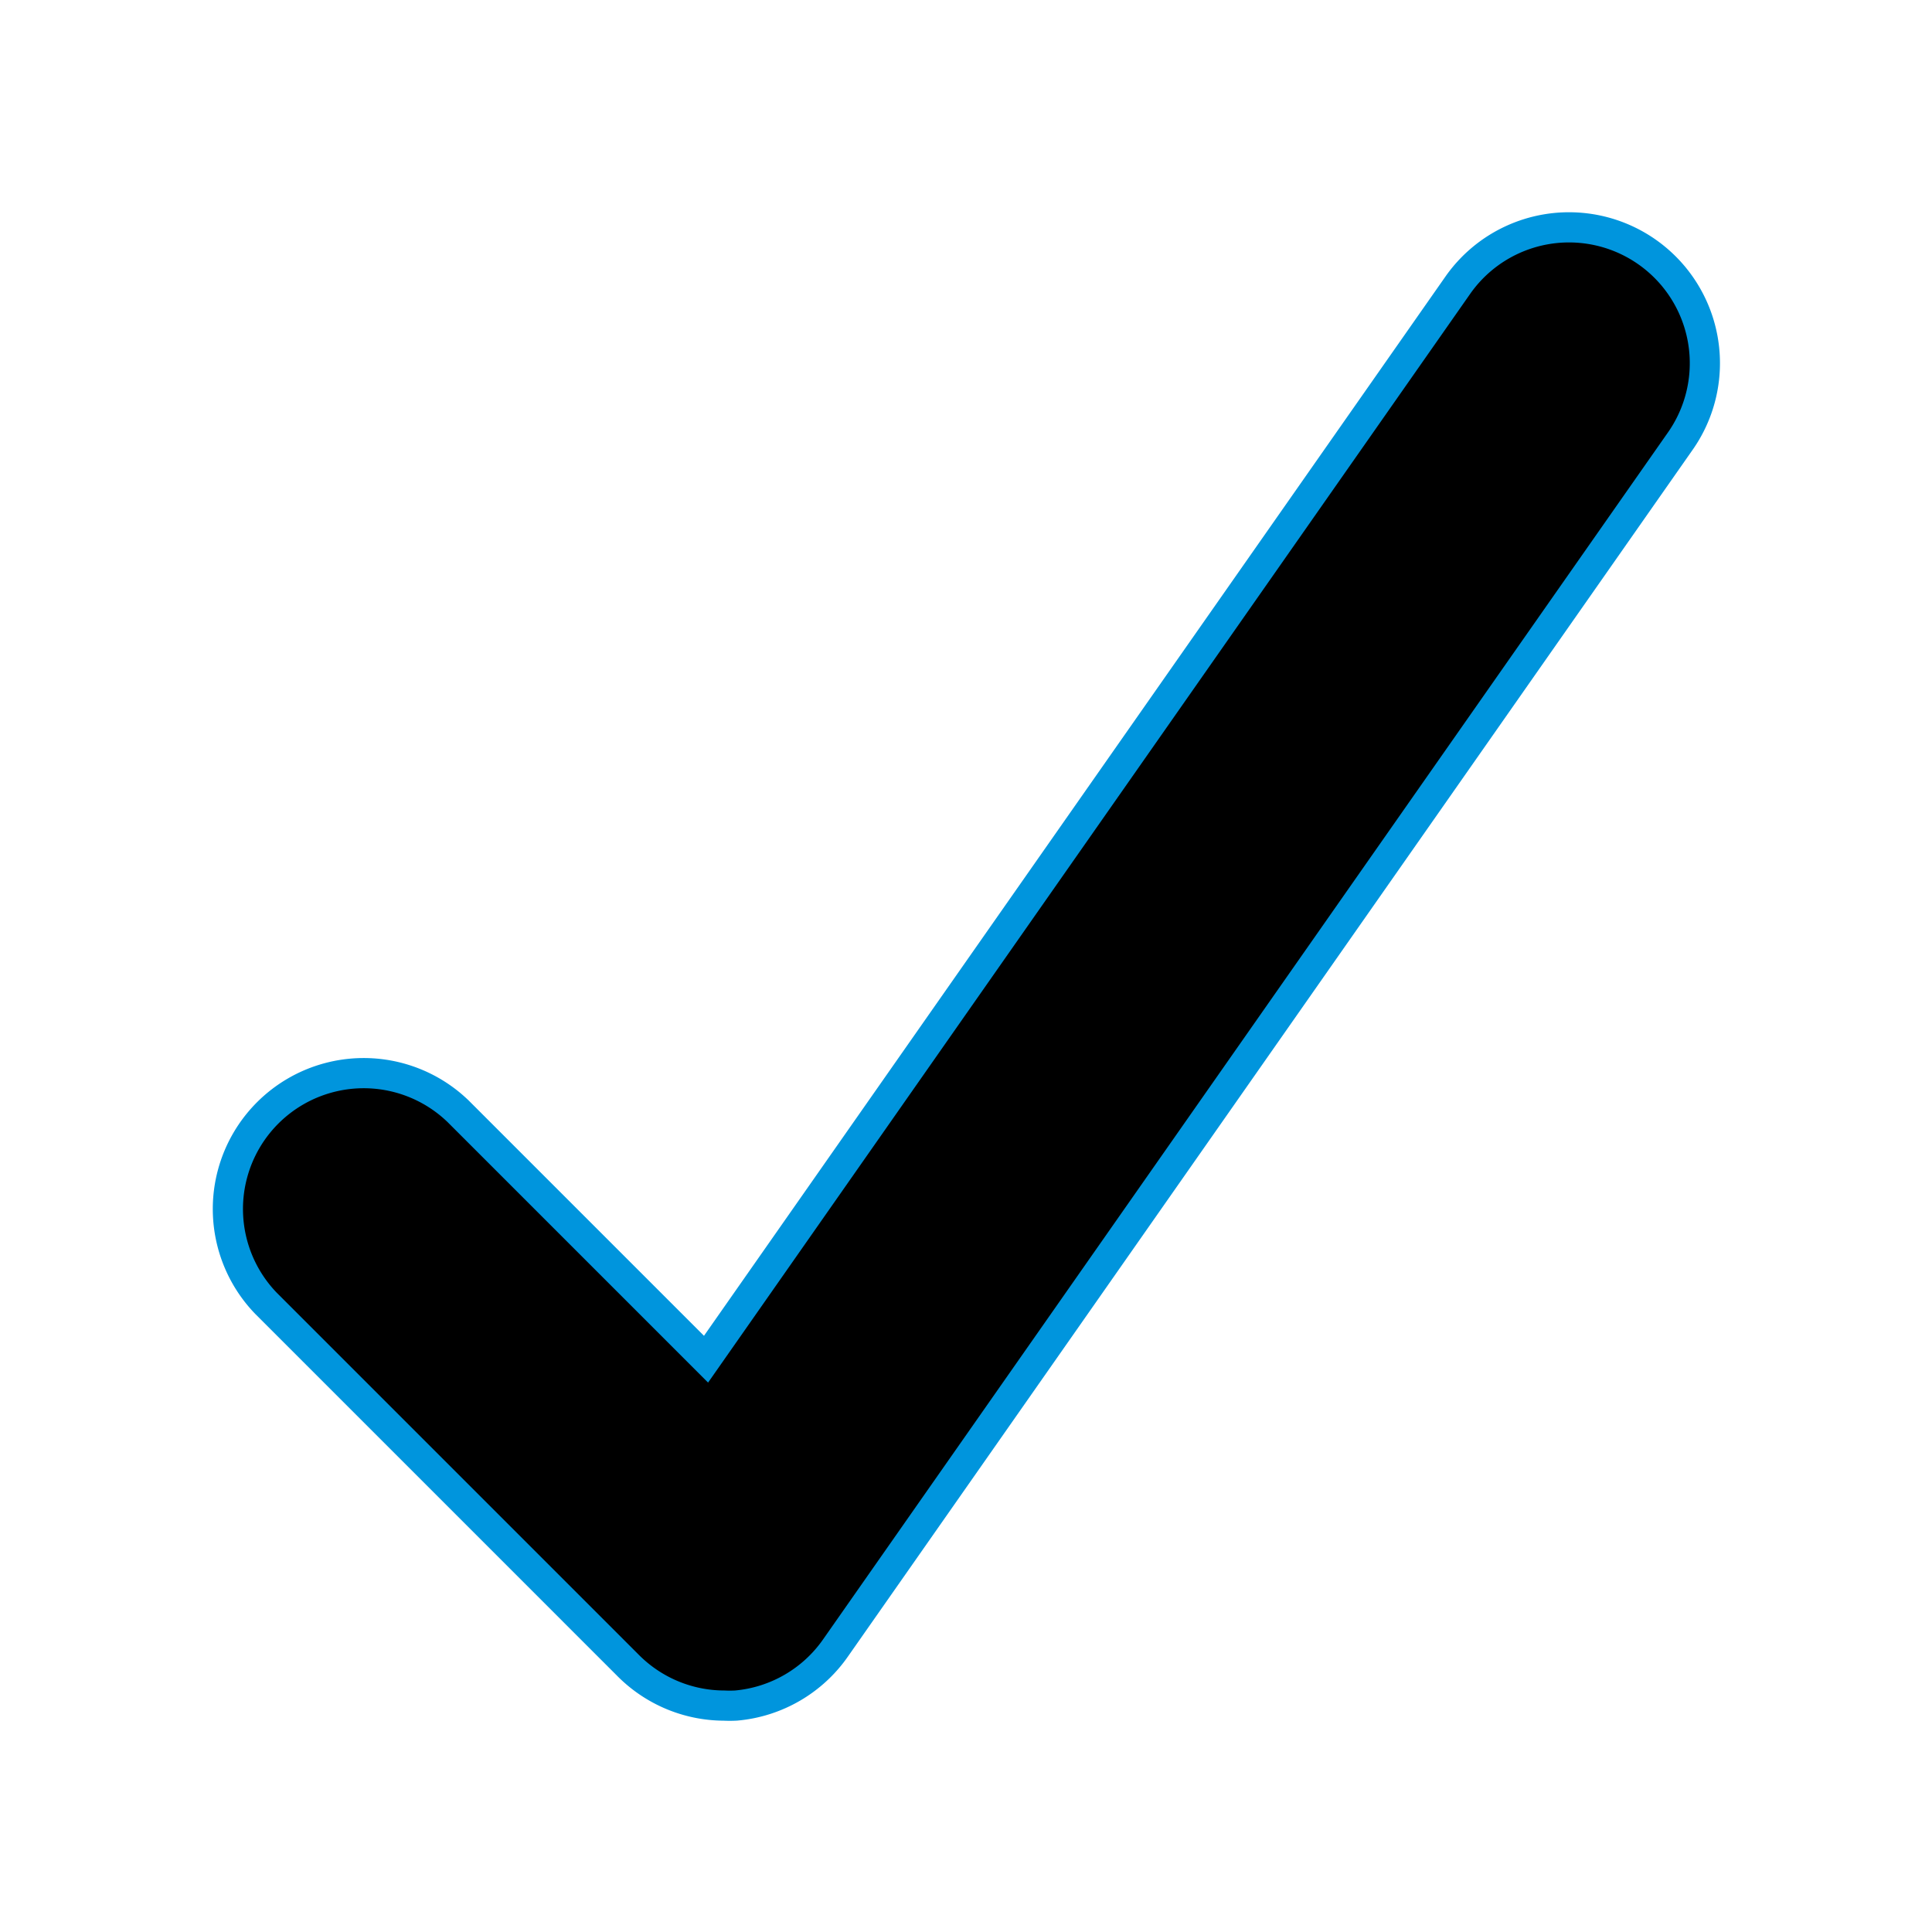 <?xml version="1.0" encoding="utf-8"?>
<!-- This Source Code Form is subject to the terms of the Mozilla Public
   - License, v. 2.0. If a copy of the MPL was not distributed with this
   - file, You can obtain one at http://mozilla.org/MPL/2.0/. -->
<svg xmlns="http://www.w3.org/2000/svg" xmlns:xlink="http://www.w3.org/1999/xlink" width="16" height="16" viewBox="0 0 16 16">
  <style>
    use:not(:target) {
      display: none;
    }
    use {
      fill: #2292d0;
    }
    use[id$="-inverted"] {
      fill: #fff;
      stroke: #0095dd;
      stroke-width: 0.5;
    }
    use[id$="-native"] {
      fill: -moz-dialogText;
    }
  </style>
  <defs>
    <path id="check-shape" d="M6 14a1 1 0 0 1-.707-.293l-3-3a1 1 0 0 1 1.414-1.414l2.157 2.157 6.316-9.023a1 1 0 0 1 1.639 1.146l-7 10a1 1 0 0 1-.732.427A.863.863 0 0 1 6 14z"/>
  </defs>
  <use id="check" xlink:href="#check-shape"/>
  <use id="check-inverted" xlink:href="#check-shape"/>
  <use id="check-native" xlink:href="#check-shape"/>
</svg>
